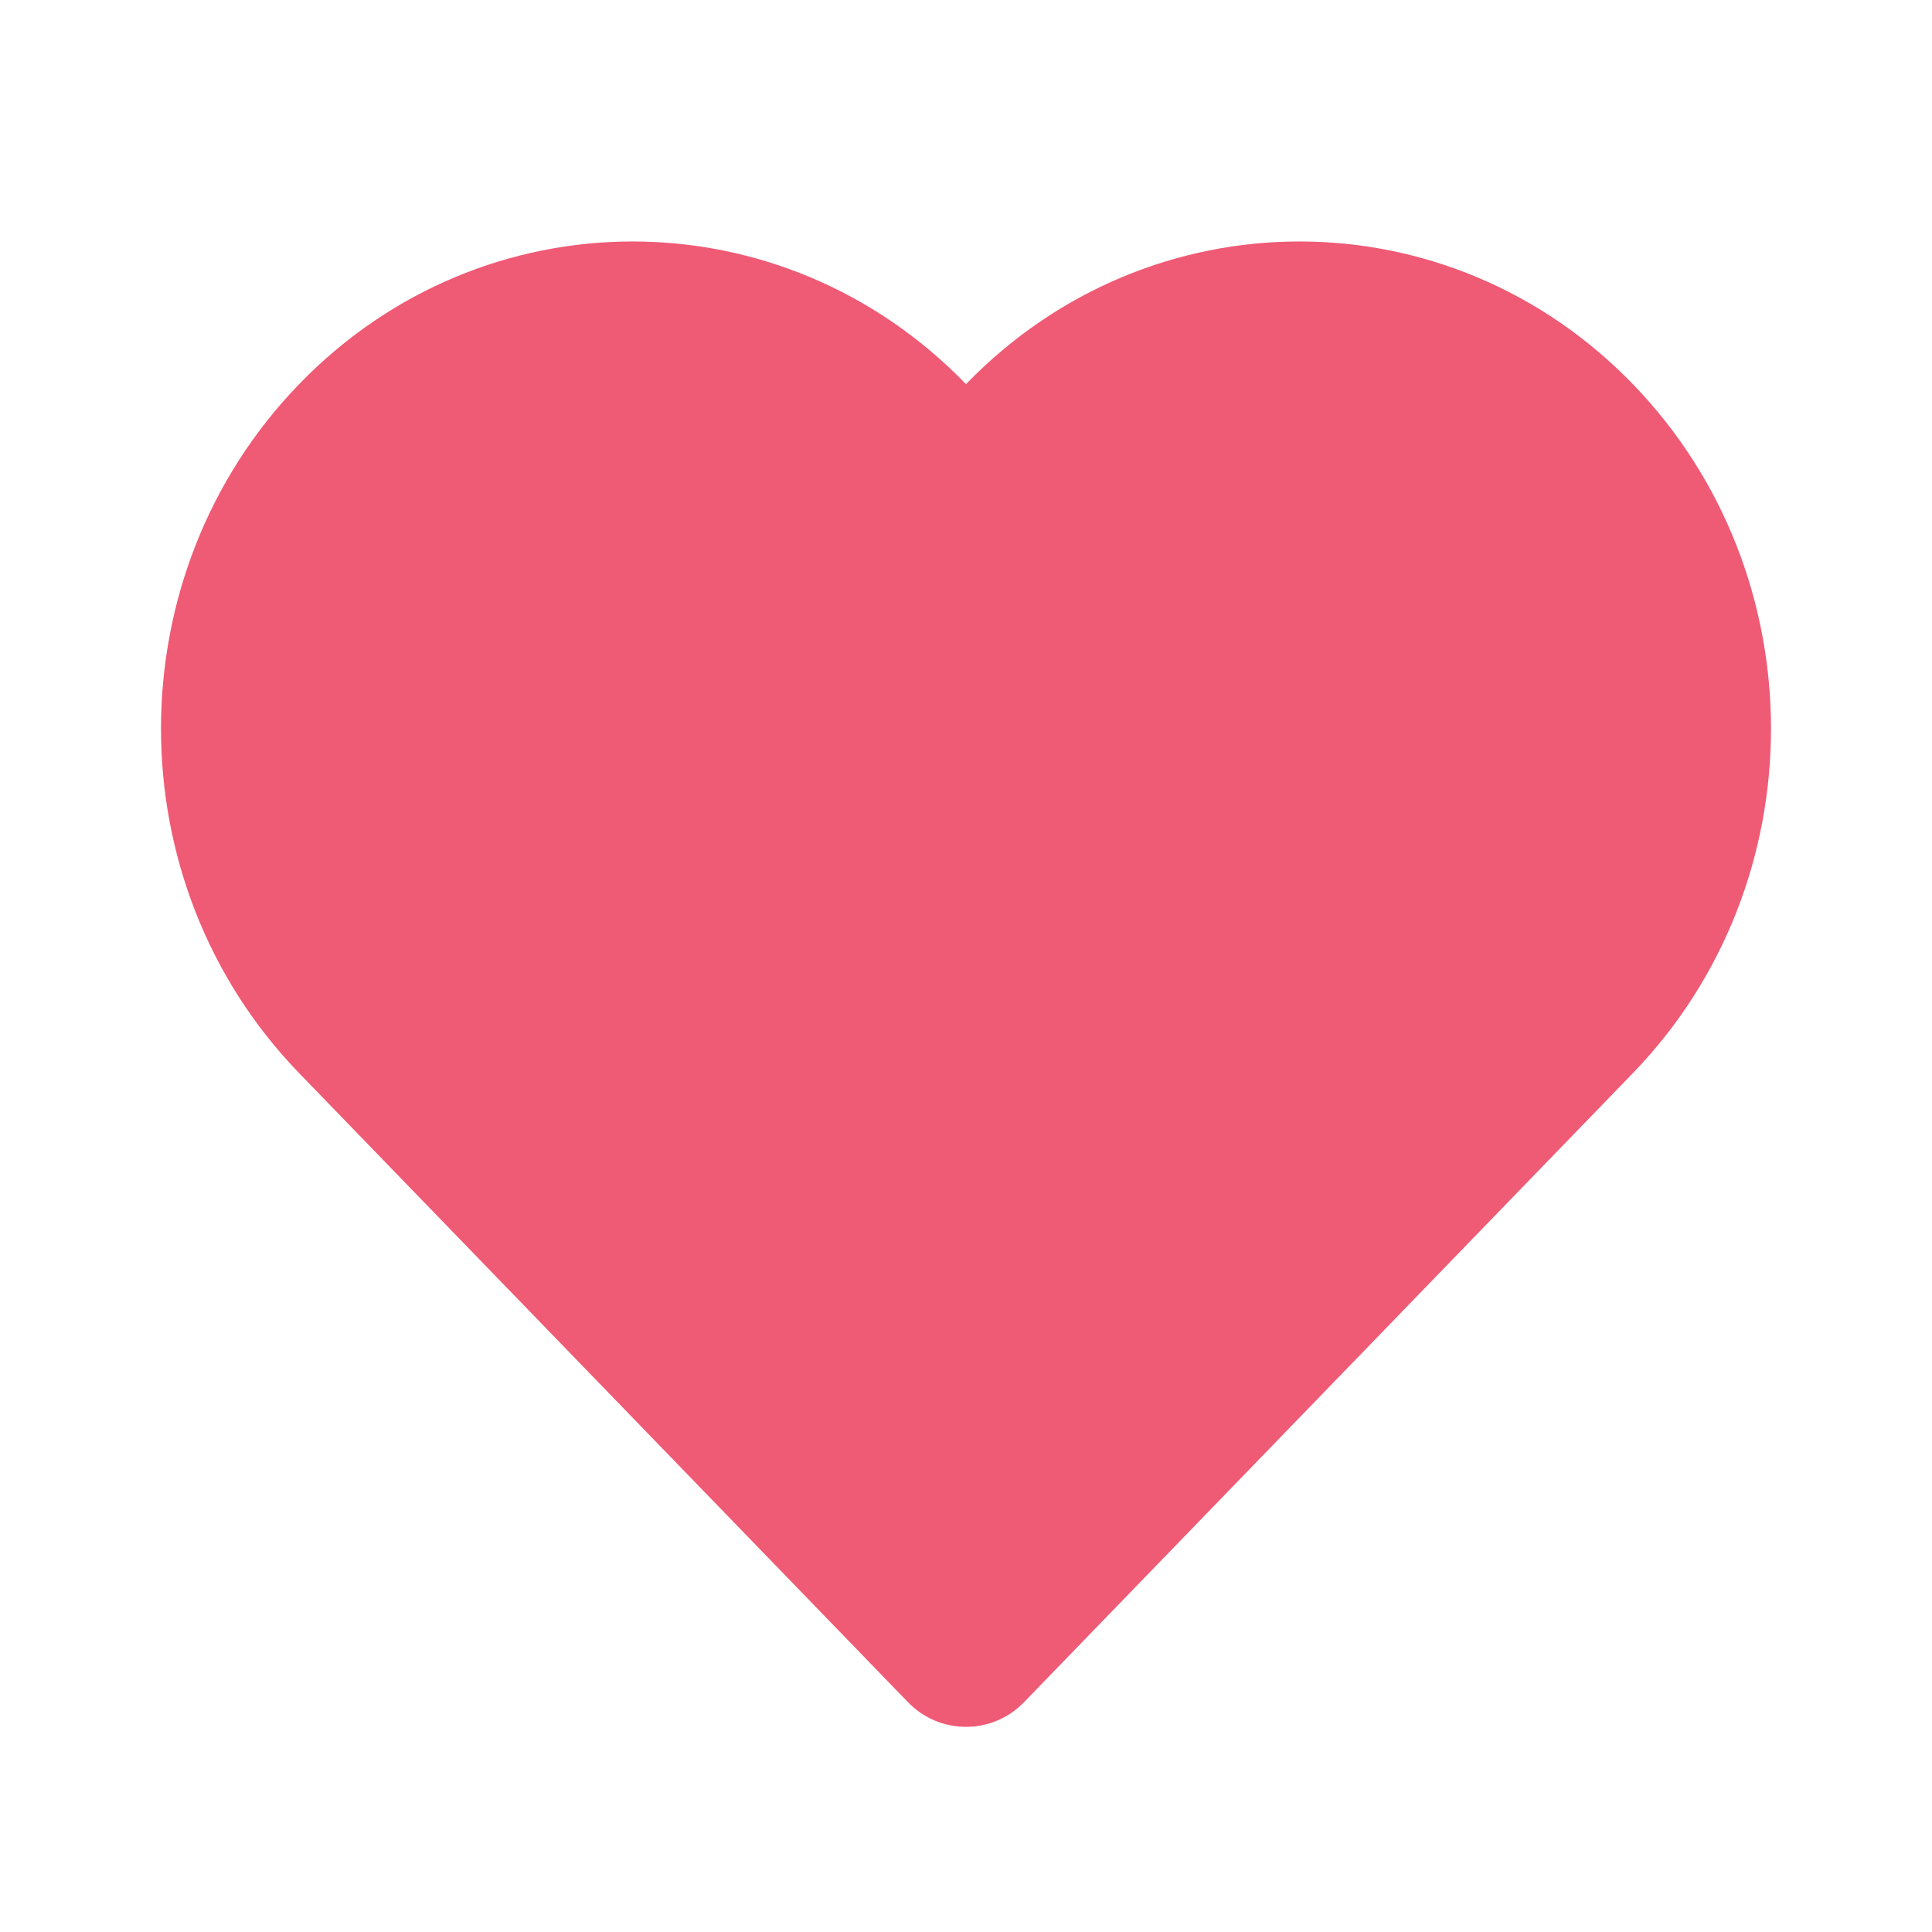 <svg width="24" height="24" viewBox="0 0 24 24" fill="none" xmlns="http://www.w3.org/2000/svg">
<mask id="mask0_1246_21111" style="mask-type:alpha" maskUnits="userSpaceOnUse" x="0" y="0" width="24" height="24">
<rect width="24" height="24" fill="#C4C4C4"/>
</mask>
<g mask="url(#mask0_1246_21111)">
<path d="M3.716 4.772C6.003 2.409 9.712 2.409 12 4.772C14.288 2.409 17.997 2.409 20.284 4.772C22.572 7.136 22.572 10.967 20.284 13.331L12.719 21.147C12.325 21.553 11.675 21.553 11.281 21.147L3.716 13.331C1.428 10.967 1.428 7.136 3.716 4.772Z" fill="#EF5A75"/>
</g>
</svg>
